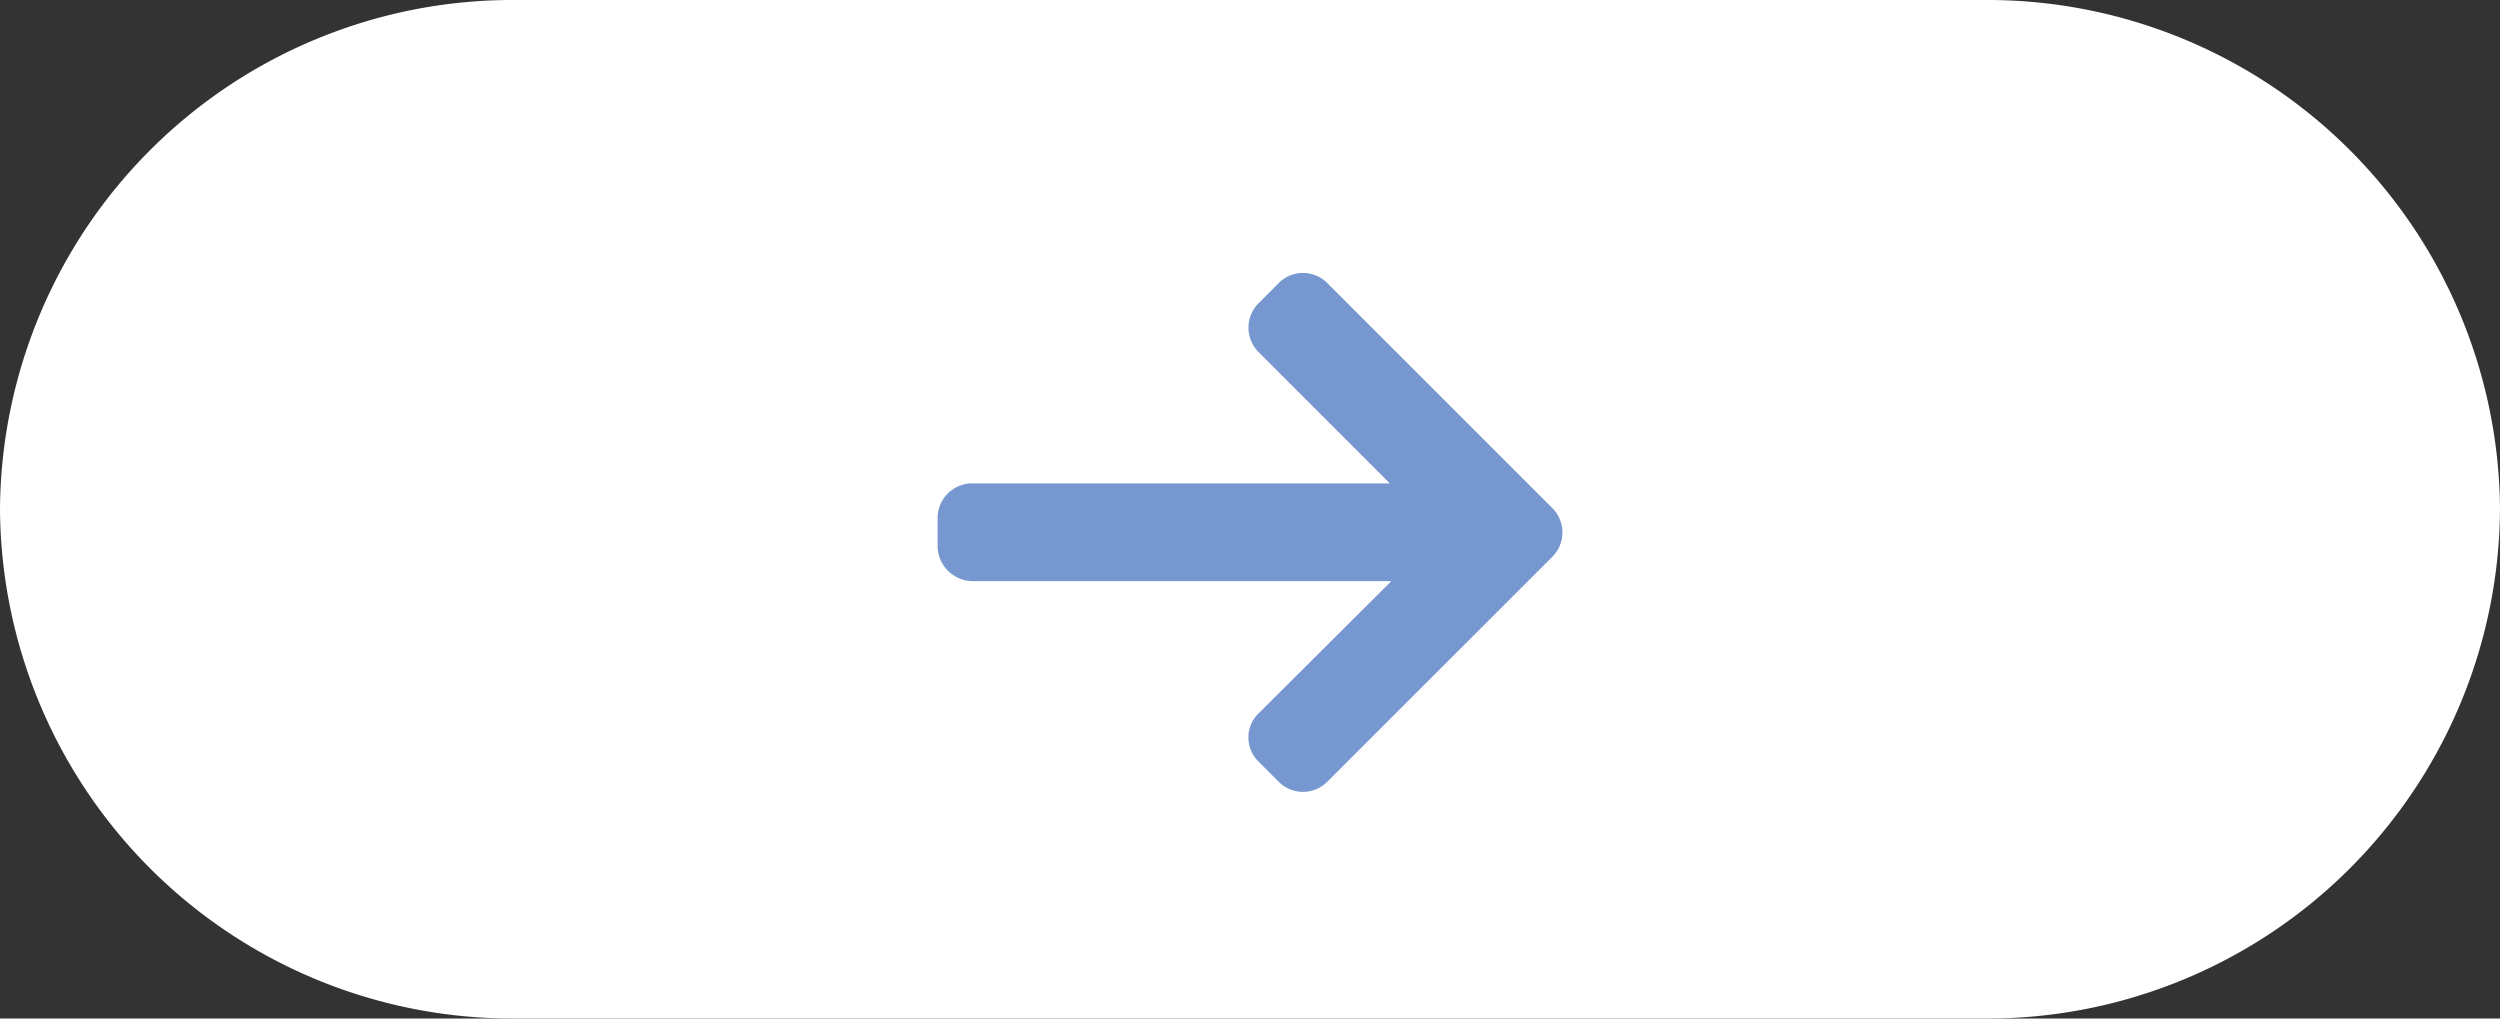 <svg xmlns="http://www.w3.org/2000/svg" width="54" height="22" viewBox="0 0 54 22">
  <rect x="0" y="0" width="54" height="22" fill="#333333" stroke="none"/>
  <g id="Group_3974" data-name="Group 3974" transform="translate(-250 -523)">
    <path id="Path_6208" data-name="Path 6208" d="M11.143,0H42.857A11.072,11.072,0,0,1,54,11,11.072,11.072,0,0,1,42.857,22H11.143A11.072,11.072,0,0,1,0,11,11.072,11.072,0,0,1,11.143,0Z" transform="translate(250 523)" fill="#fff"/>
    <g id="Arrow" transform="translate(270.252 528.895)">
      <g id="Group_7" data-name="Group 7" transform="translate(0 0)">
        <path id="Path_21" data-name="Path 21" d="M.759,4.546l-.021,0H9.769L6.93,1.706a.746.746,0,0,1,0-1.048L7.371.216a.739.739,0,0,1,1.043,0l4.867,4.866a.744.744,0,0,1,0,1.047L8.414,10.994a.74.74,0,0,1-1.043,0l-.442-.442a.731.731,0,0,1-.215-.521.709.709,0,0,1,.215-.512L9.8,6.658H.749A.765.765,0,0,1,0,5.9V5.276A.75.75,0,0,1,.759,4.546Z" fill="#7697cf"/>
      </g>
    </g>
  </g>
</svg>

